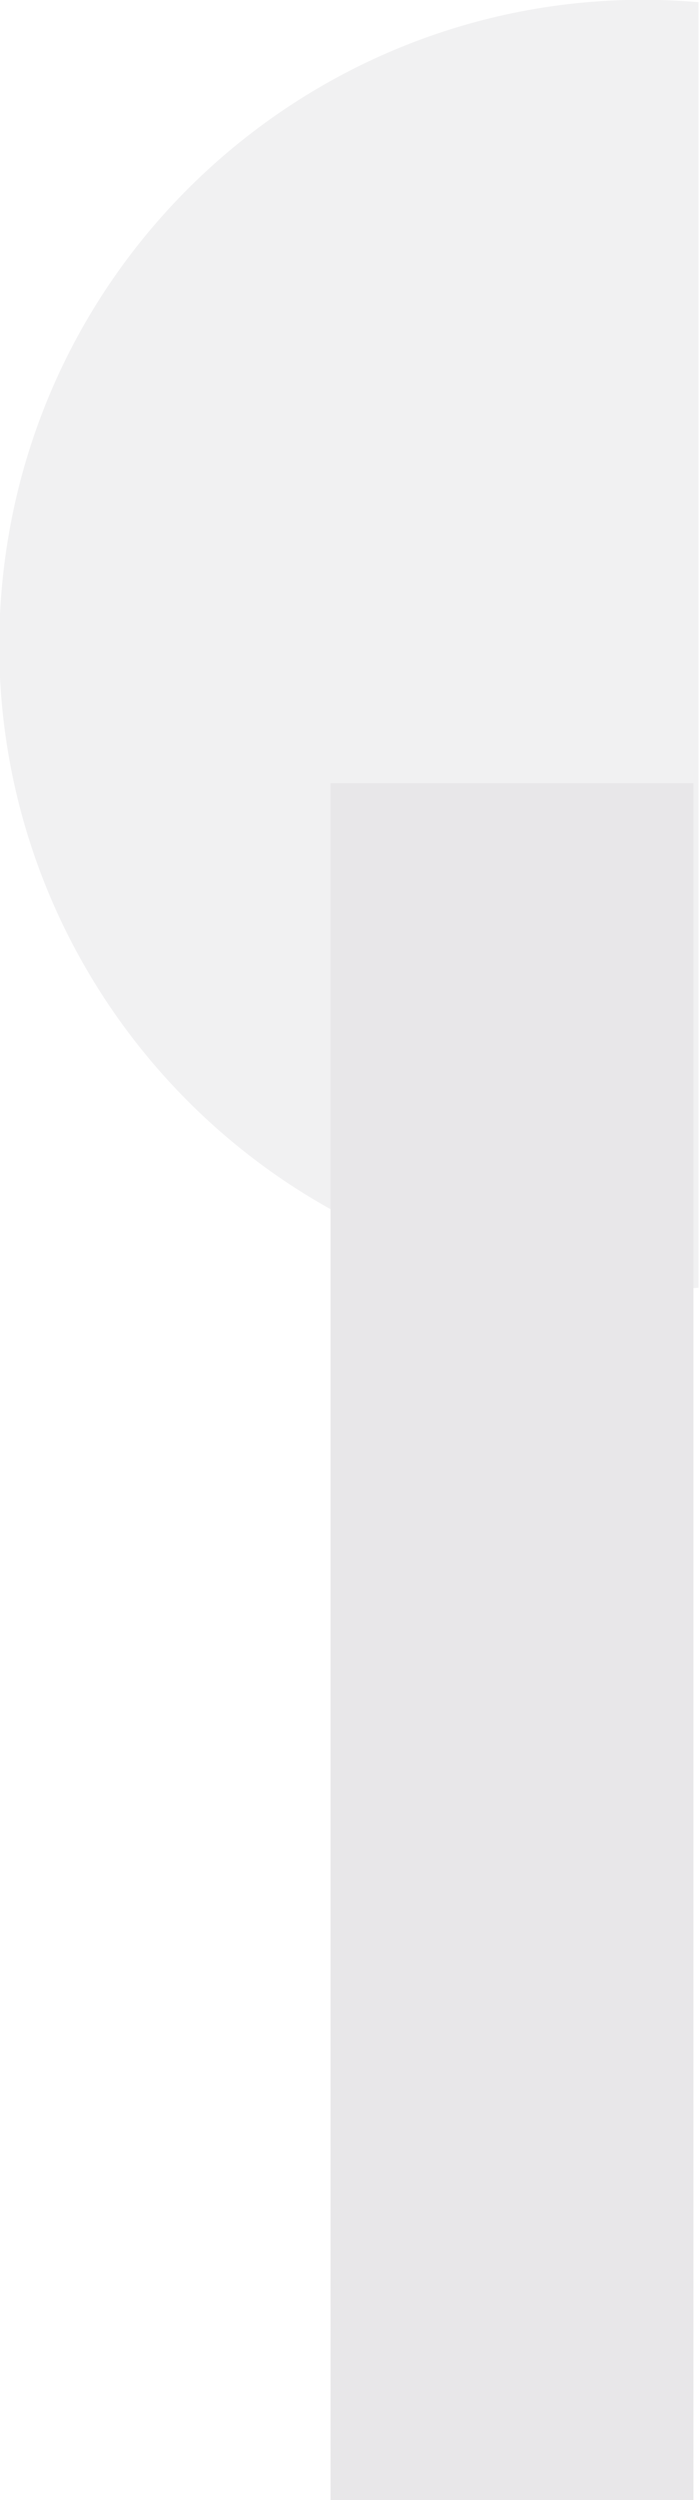 <?xml version="1.0" encoding="utf-8"?>
<!-- Generator: Adobe Illustrator 22.1.0, SVG Export Plug-In . SVG Version: 6.00 Build 0)  -->
<svg version="1.1" id="Layer_1" xmlns="http://www.w3.org/2000/svg" xmlns:xlink="http://www.w3.org/1999/xlink" x="0px" y="0px"
	 viewBox="0 0 125.4 447.9" style="enable-background:new 0 0 125.4 447.9;" xml:space="preserve">
<style type="text/css">
	.st0{opacity:0.5;}
	.st1{opacity:0.6;fill:#D2D0D3;}
	.st2{fill:#D2D0D3;}
</style>
<title>4</title>
<g>
	<g id="Layer_2_1_">
		<g id="Layer_1-2" class="st0">
			<path class="st1" d="M125.4,0.4C61.8-5.1,5.8,42,0.3,105.6s41.6,119.6,105.1,125.1c6.6,0.6,13.3,0.6,19.9,0V0.4z"/>
			<rect x="59.3" y="140.3" class="st2" width="65.1" height="307.6"/>
		</g>
	</g>
</g>
</svg>
